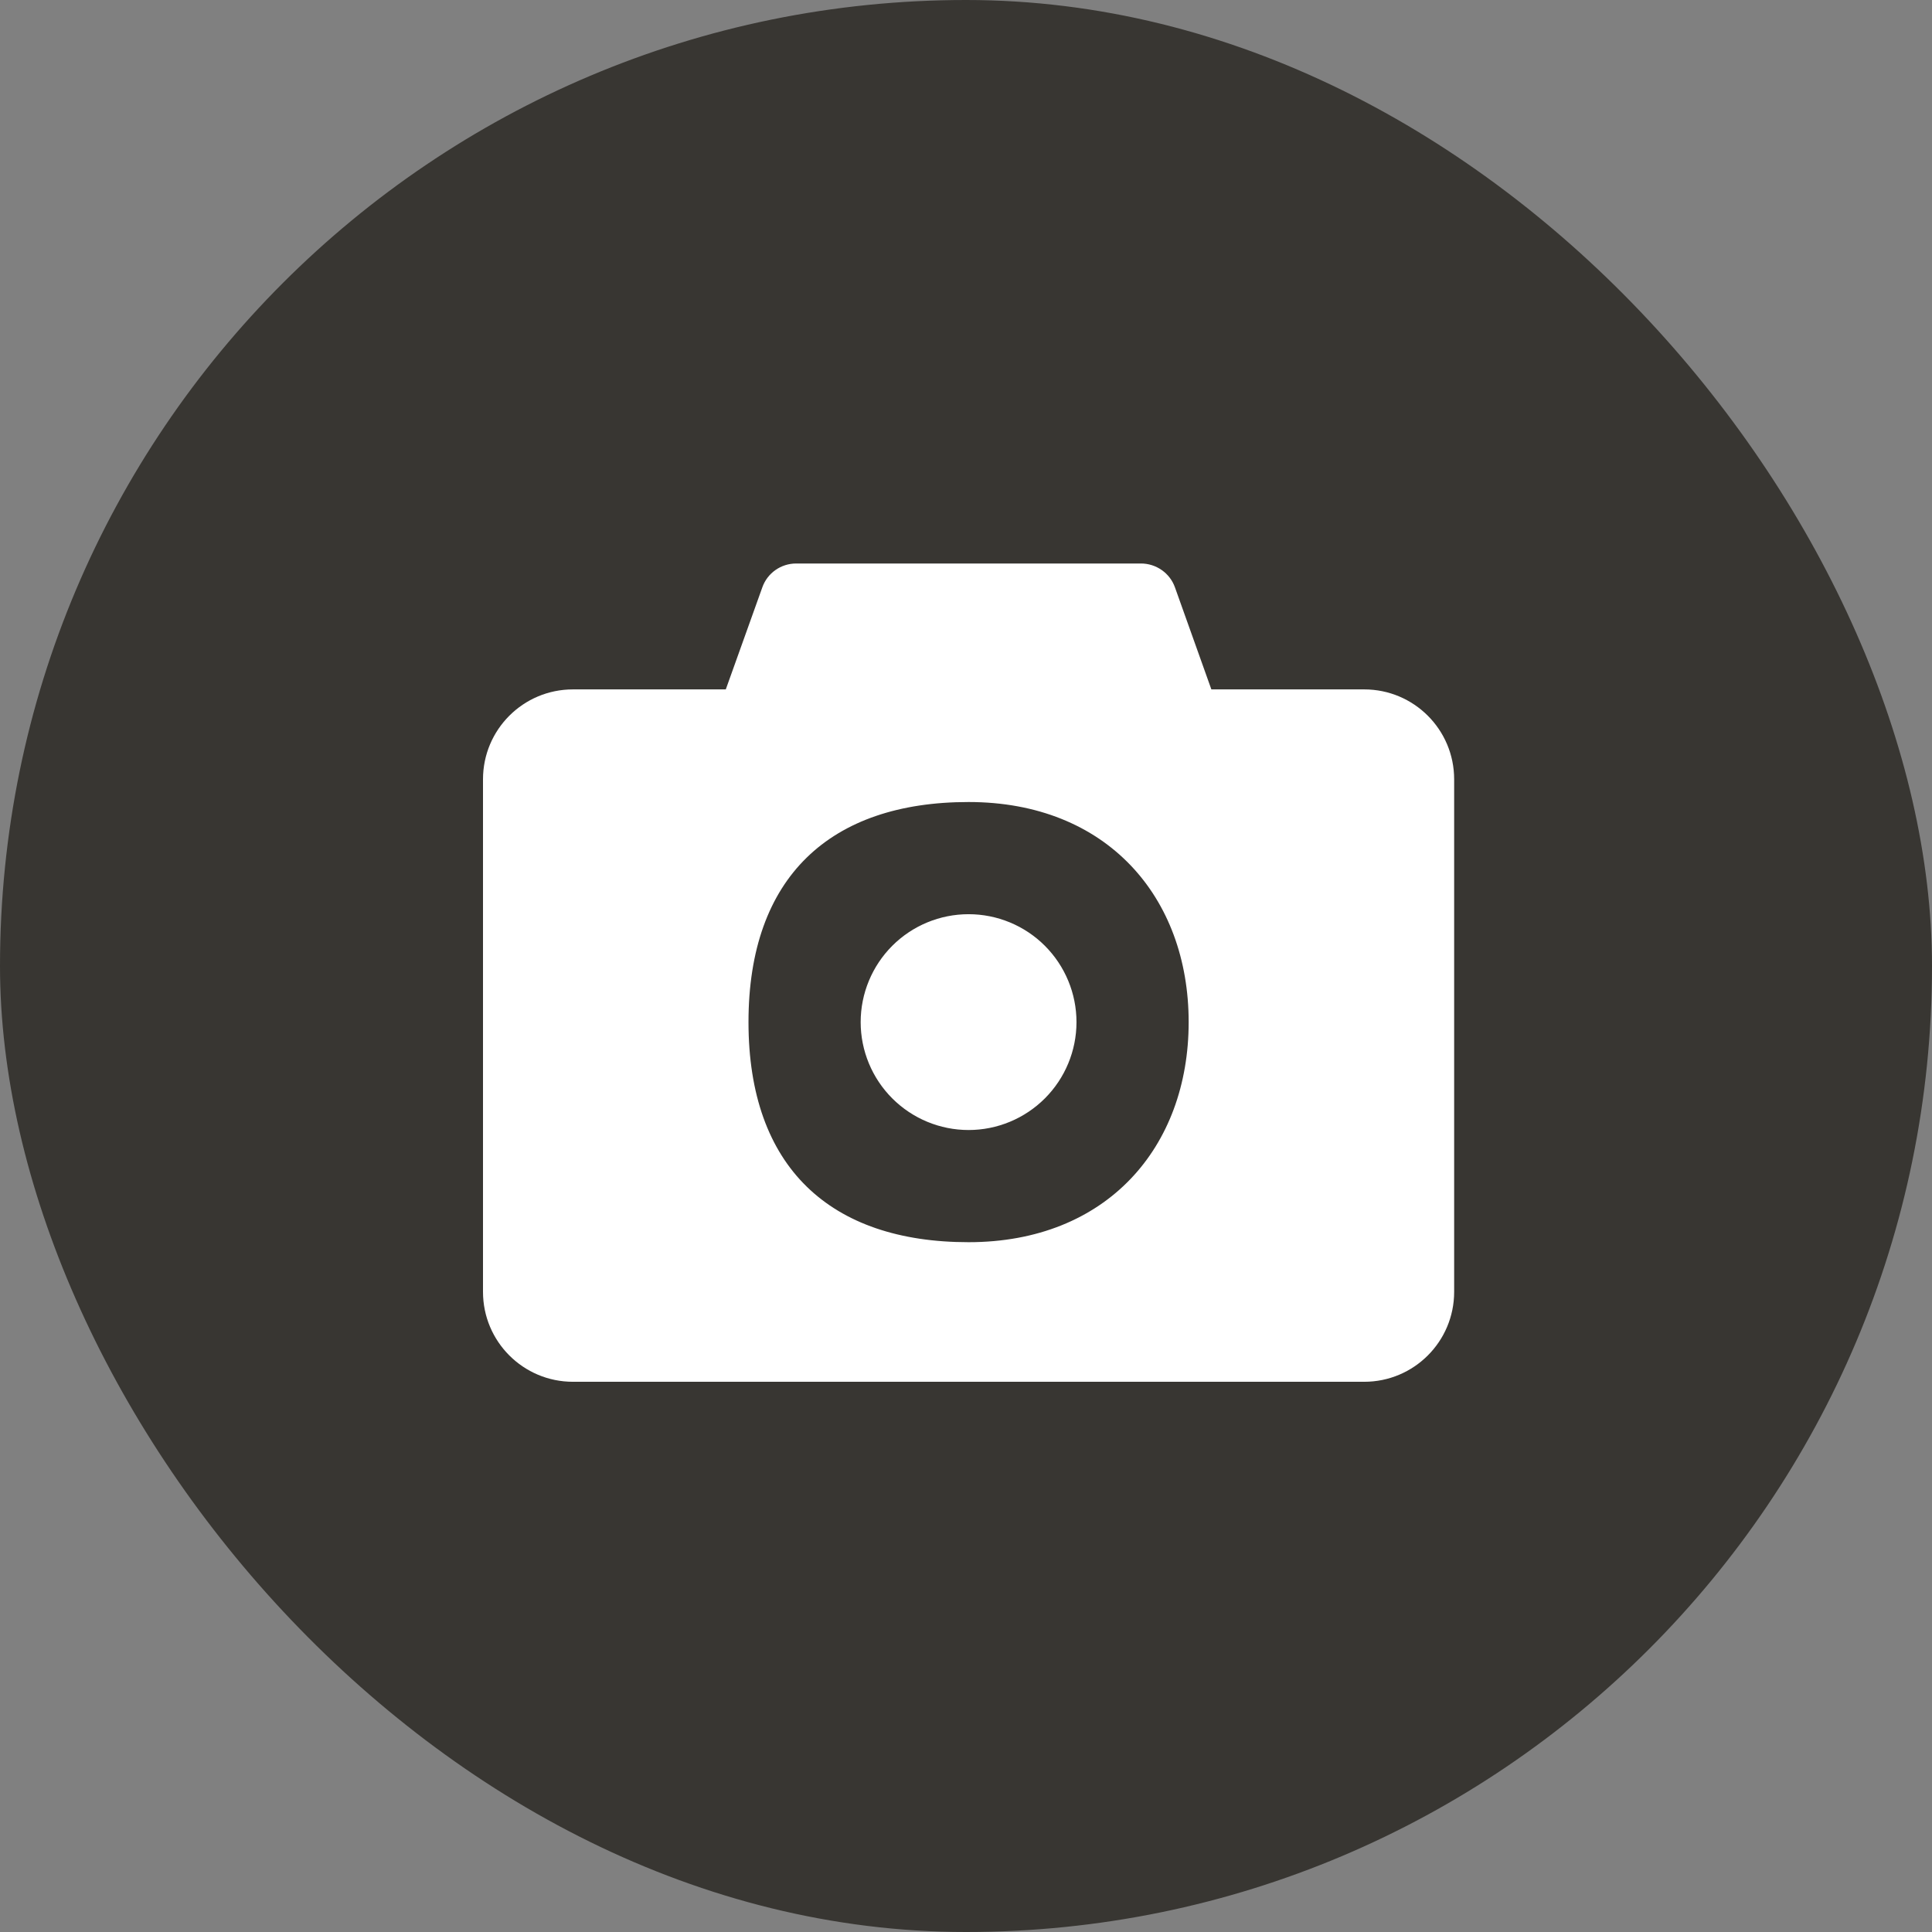 <svg width="48" height="48" viewBox="0 0 48 48" fill="none" xmlns="http://www.w3.org/2000/svg">
<rect x="0" y="0" width="48" height="48" fill="#808080" stroke="none"/>
<rect width="48" height="48" rx="24" fill="#383632"/>
<path d="M33.894 17.128H30.096L29.191 14.592C29.129 14.418 29.014 14.268 28.863 14.163C28.712 14.057 28.532 14 28.348 14H19.78C19.403 14 19.065 14.237 18.94 14.592L18.032 17.128H14.234C13 17.128 12 18.127 12 19.362V32.096C12 33.33 13 34.33 14.234 34.33H33.894C35.128 34.33 36.128 33.33 36.128 32.096V19.362C36.128 18.127 35.128 17.128 33.894 17.128ZM24.064 30.862C20.628 30.862 18.596 29 18.596 25.394C18.596 21.788 20.628 19.926 24.064 19.926C27.5 19.926 29.532 22.288 29.532 25.394C29.532 28.5 27.5 30.862 24.064 30.862ZM21.383 25.394C21.383 26.105 21.666 26.787 22.168 27.289C22.671 27.792 23.353 28.075 24.064 28.075C24.775 28.075 25.457 27.792 25.96 27.289C26.462 26.787 26.745 26.105 26.745 25.394C26.745 24.683 26.462 24.001 25.96 23.498C25.457 22.995 24.775 22.713 24.064 22.713C23.353 22.713 22.671 22.995 22.168 23.498C21.666 24.001 21.383 24.683 21.383 25.394Z" fill="white"/>
</svg>
